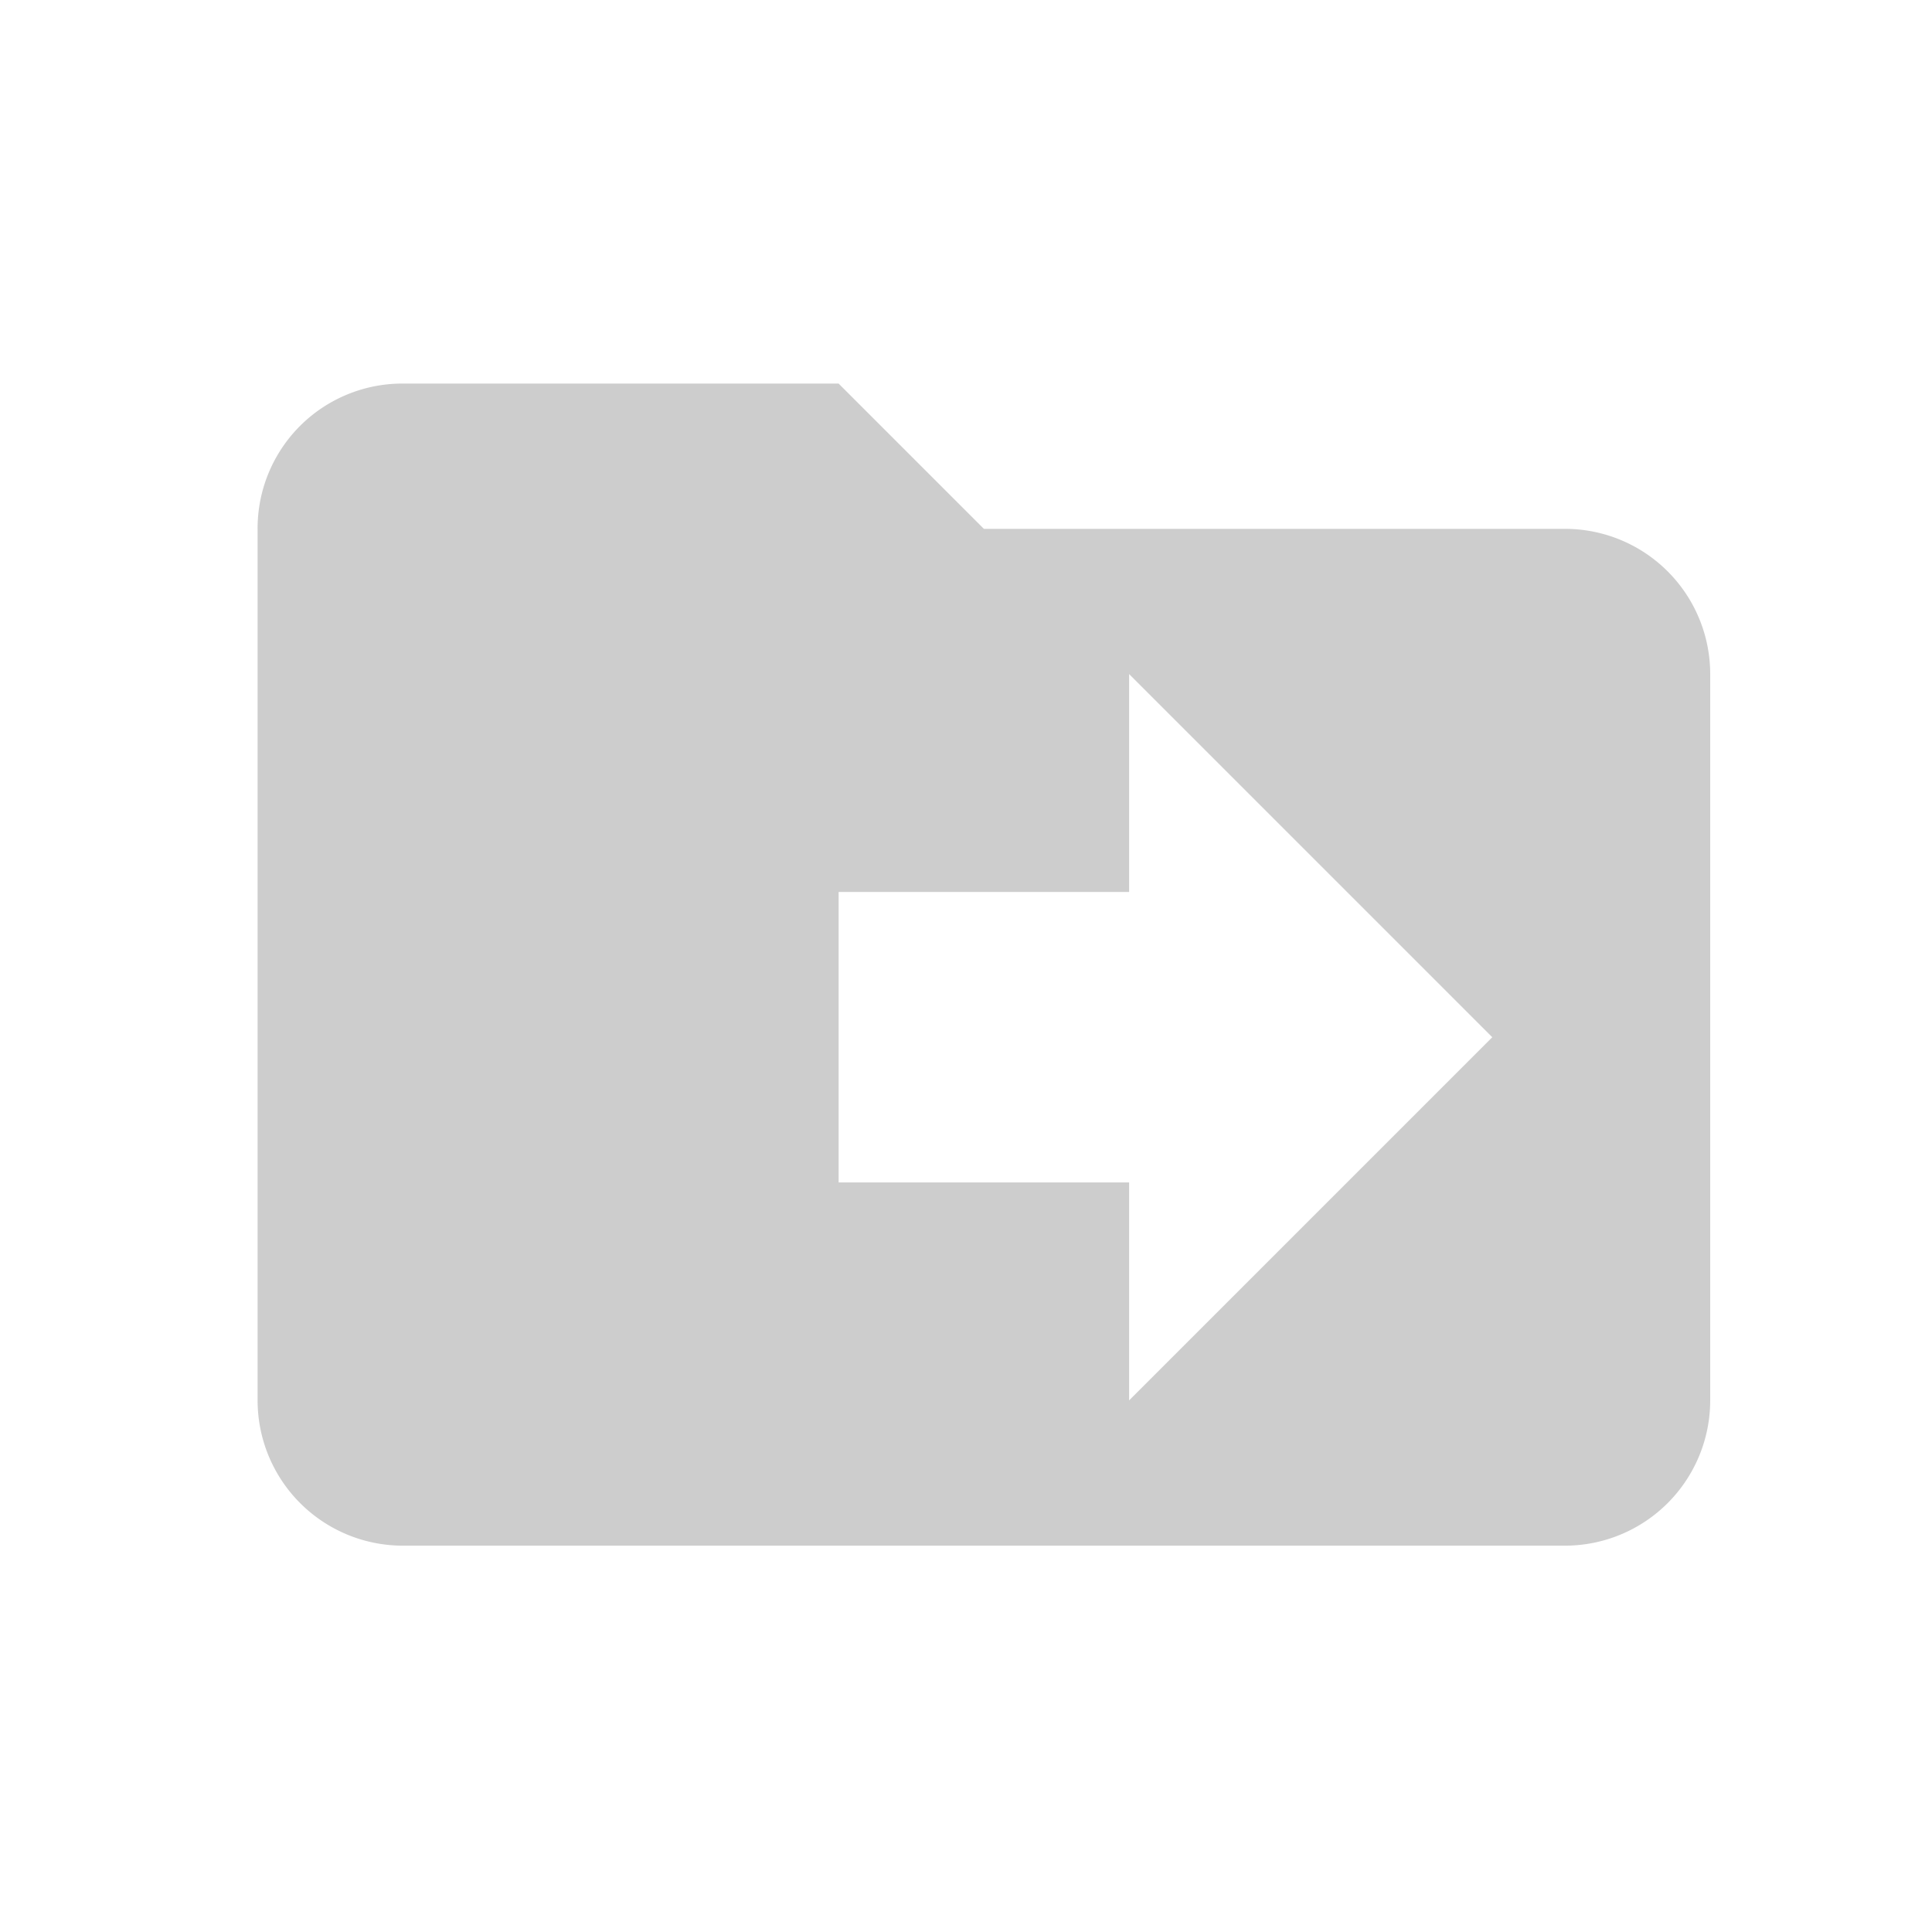 <svg xmlns="http://www.w3.org/2000/svg" width="30" height="30" viewBox="0 0 30 30"><defs><style>.a{fill:none;}.b{fill:#cdcdcd;}</style></defs><g transform="translate(-5 -5)"><rect class="a" width="30" height="30" transform="translate(5 5)"/><path class="b" d="M15.533,19.789V16.405H11.022V11.894h4.511V8.511l5.639,5.639M22.3,6.256H13.278L11.022,4H4.256A2.248,2.248,0,0,0,2,6.256V19.789a2.256,2.256,0,0,0,2.256,2.256H22.3a2.256,2.256,0,0,0,2.256-2.256V8.511A2.255,2.255,0,0,0,22.3,6.256Z" transform="translate(7 6.956)"/></g></svg>